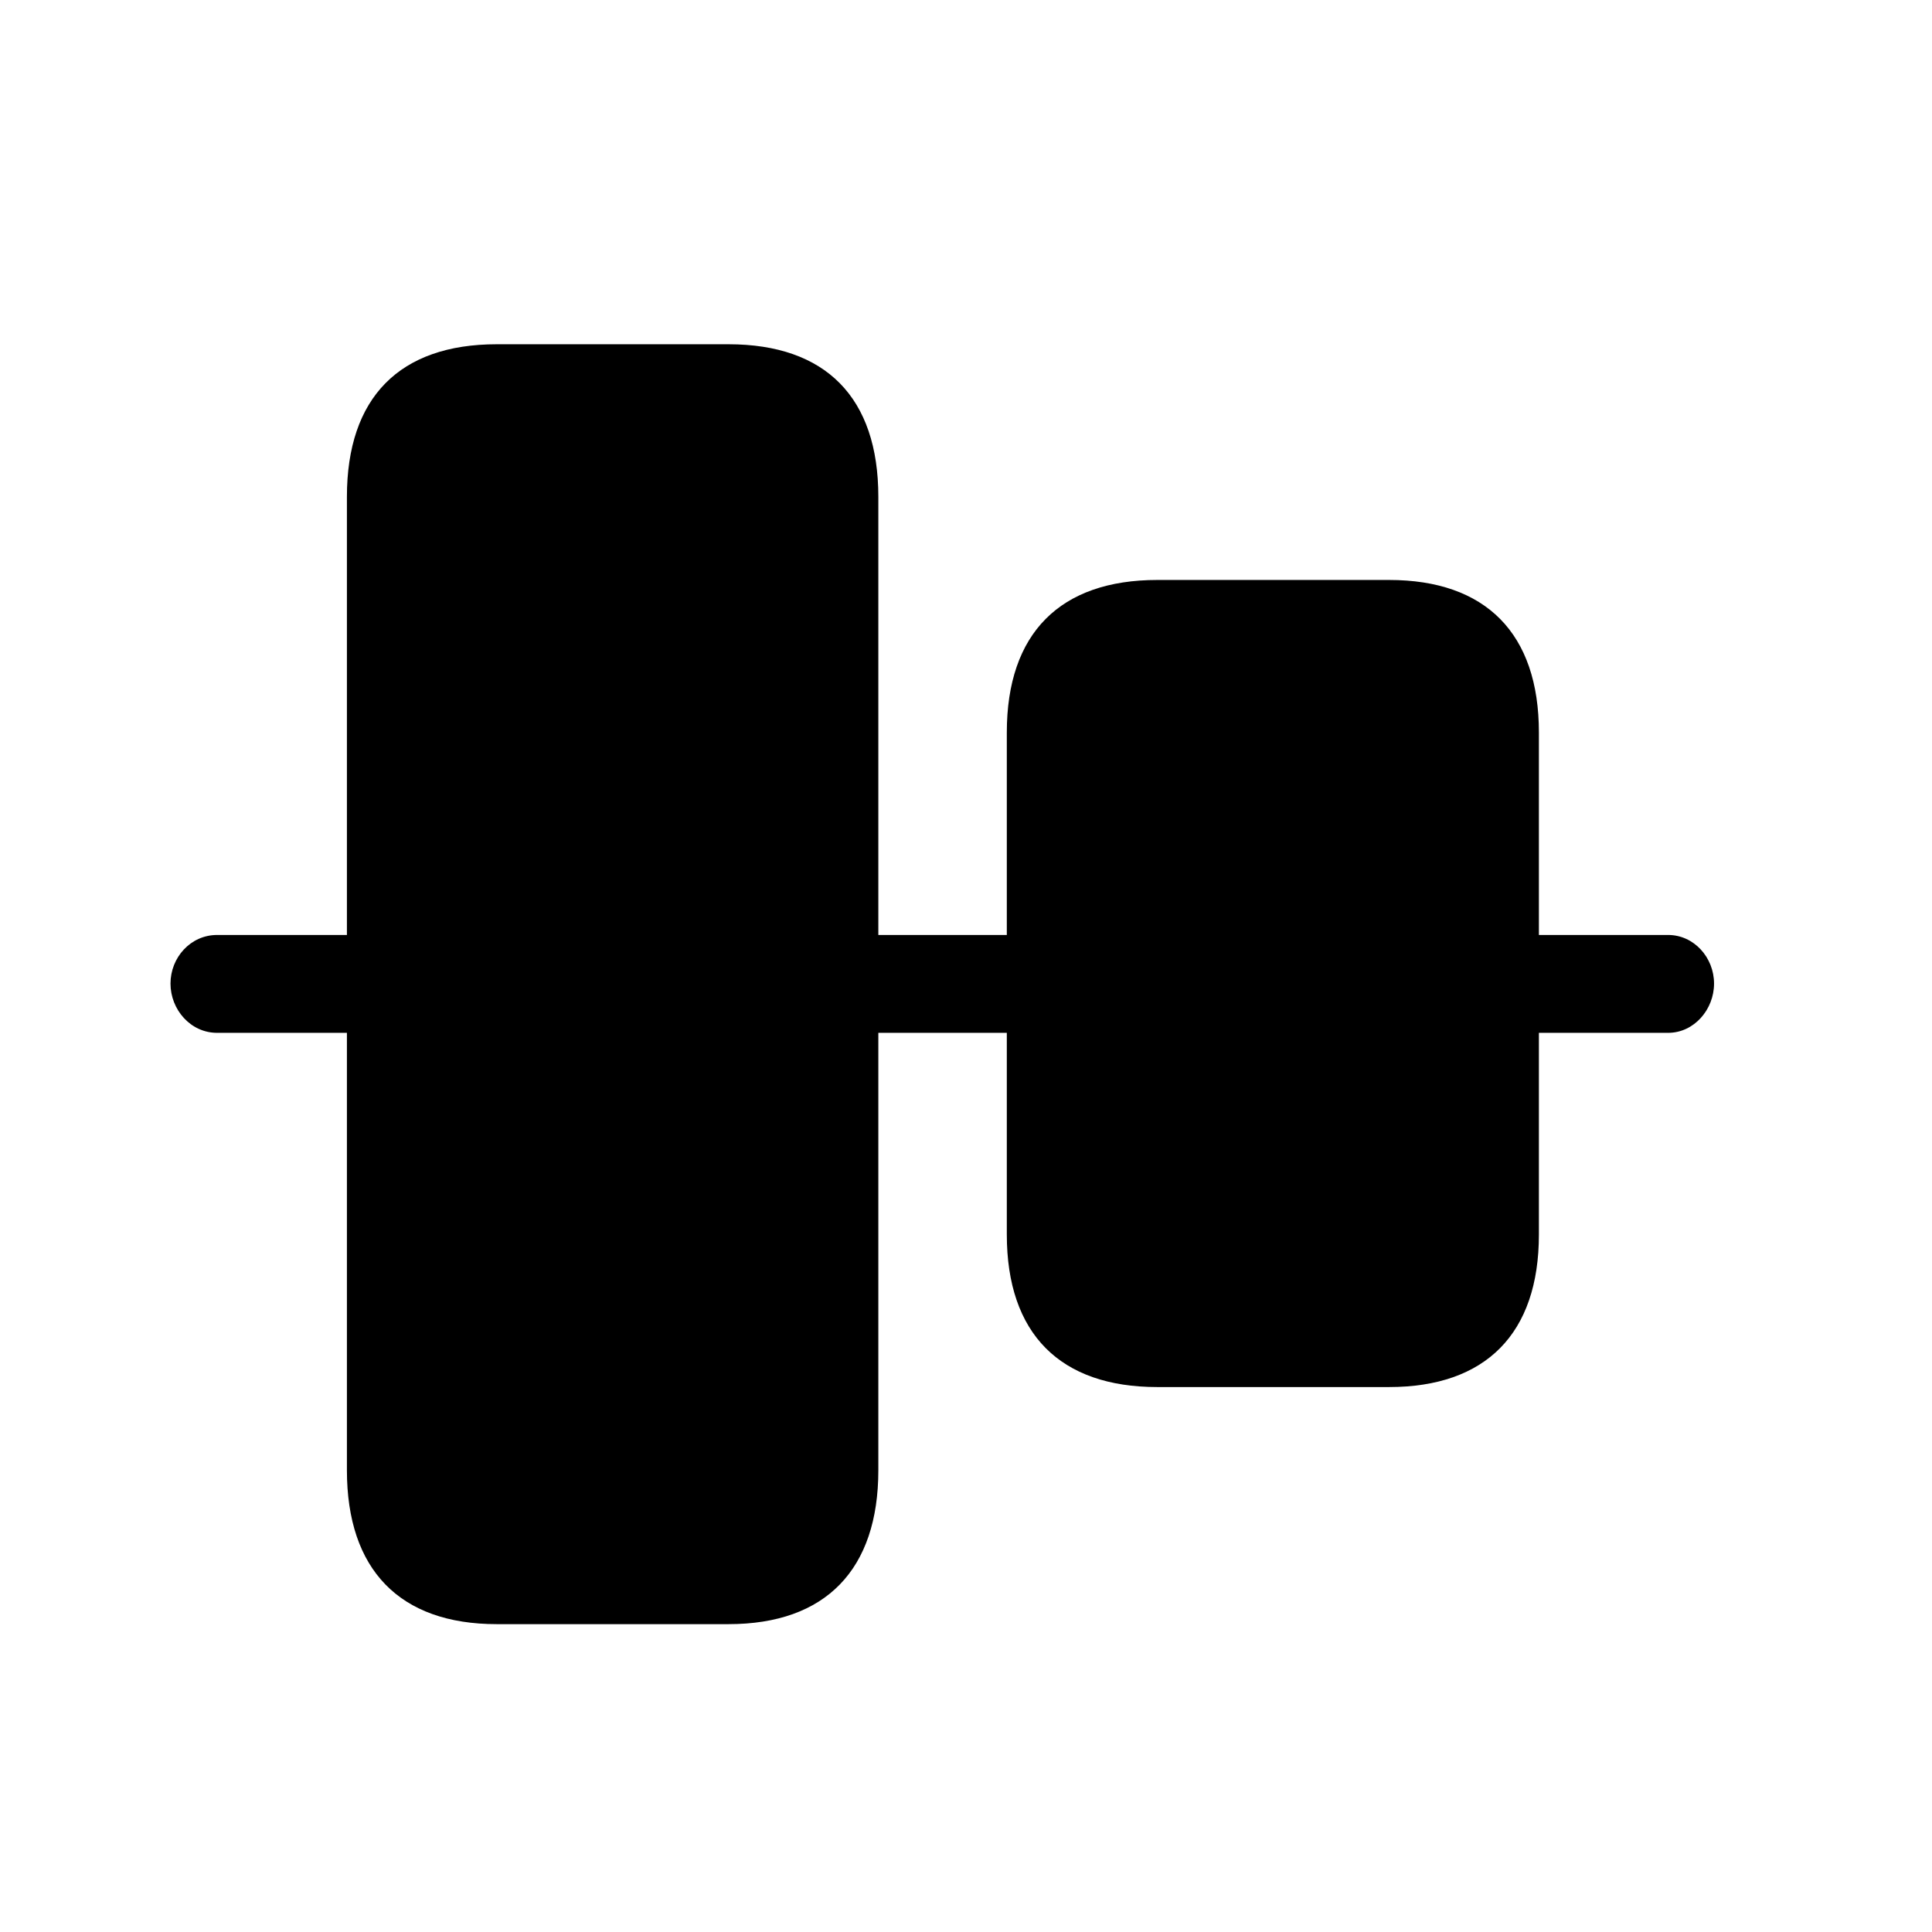 <!-- Generated by IcoMoon.io -->
<svg version="1.1" xmlns="http://www.w3.org/2000/svg" width="32" height="32" viewBox="0 0 32 32">
<title>align-vertical-center-fill</title>
<path d="M3.596 17.107h2.846v-1.621h-2.846c-0.441 0-0.772 0.375-0.772 0.805s0.331 0.816 0.772 0.816zM8.228 26.901h3.838c1.61 0 2.482-0.904 2.482-2.548v-16.125c0-1.643-0.871-2.526-2.482-2.526h-3.838c-1.61 0-2.482 0.882-2.482 2.526v16.125c0 1.643 0.871 2.548 2.482 2.548zM13.643 17.107h3.904v-1.621h-3.904v1.621zM19.169 22.974h3.838c1.599 0 2.482-0.882 2.482-2.526v-8.316c0-1.643-0.882-2.526-2.482-2.526h-3.838c-1.61 0-2.493 0.882-2.493 2.526v8.316c0 1.643 0.882 2.526 2.493 2.526zM24.816 17.107h2.813c0.43 0 0.761-0.386 0.761-0.816s-0.331-0.805-0.761-0.805h-2.813v1.621z"></path>
</svg>
